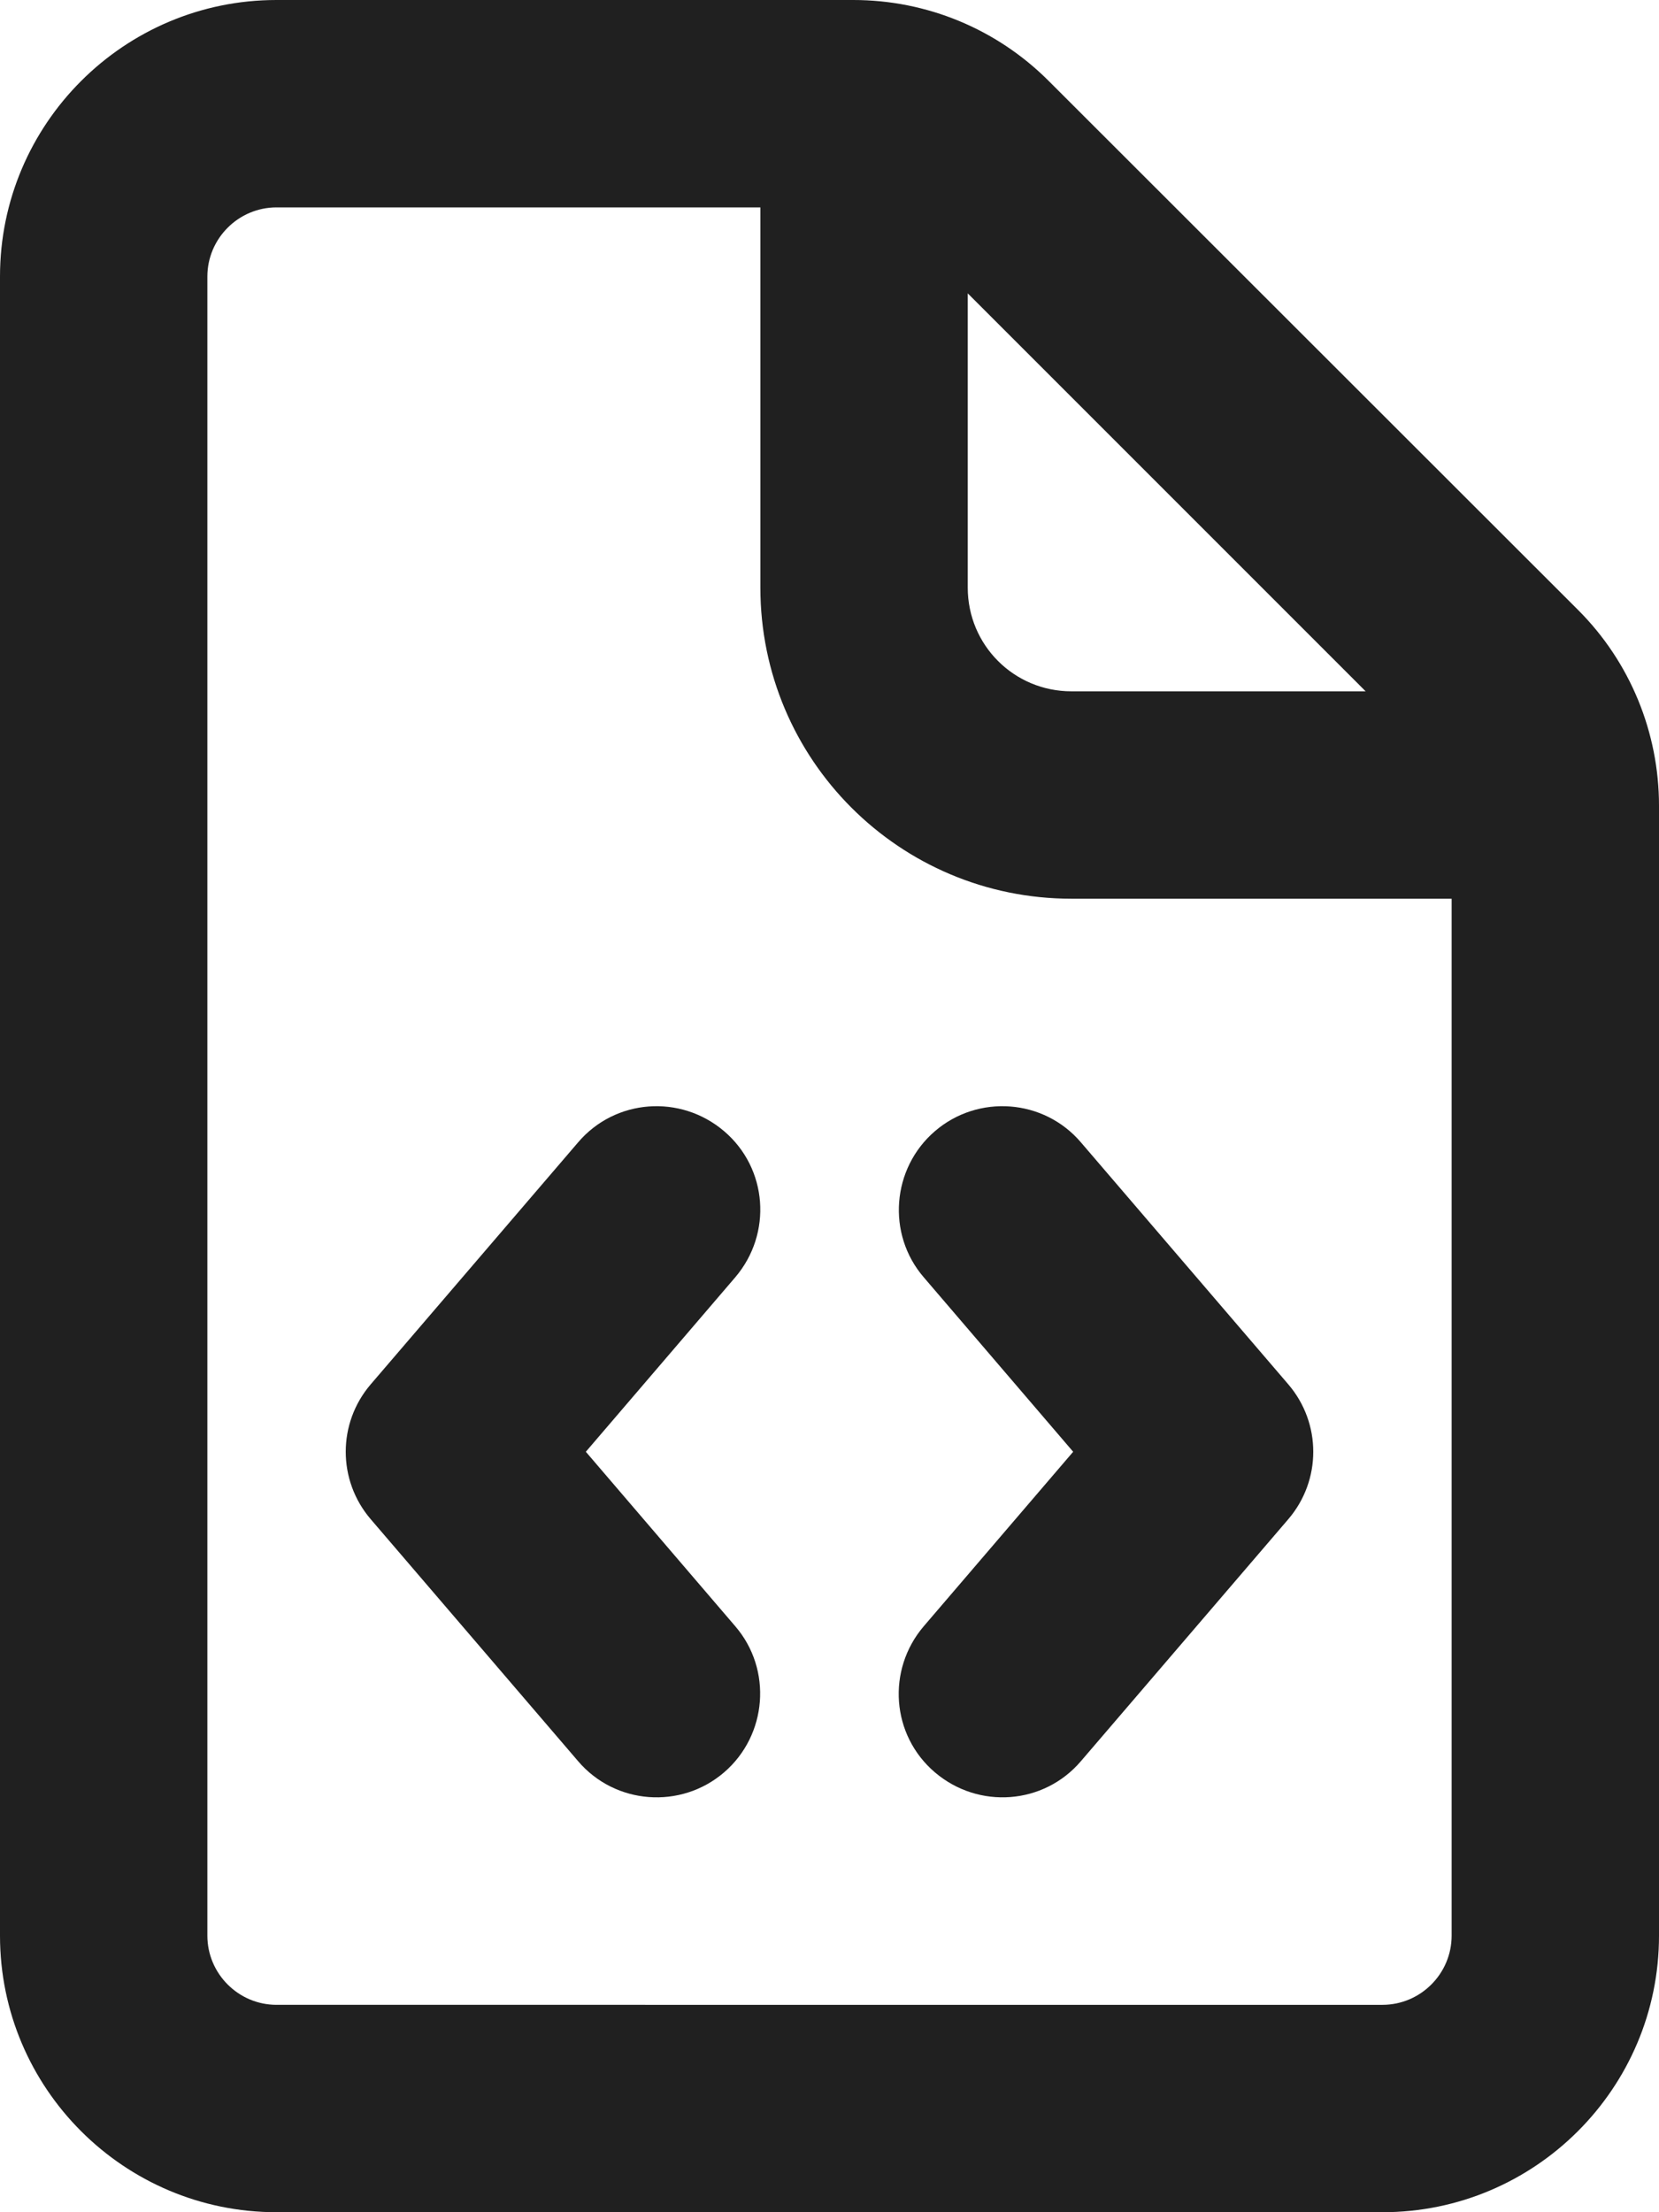 <svg xmlns="http://www.w3.org/2000/svg" viewBox="0 0 384 512"><path d="M64 48l112 0 0 88c0 39.8 32.2 72 72 72l88 0 0 240c0 8.8-7.2 16-16 16L64 464c-8.8 0-16-7.2-16-16L48 64c0-8.8 7.2-16 16-16zM224 67.9l92.1 92.1-68.1 0c-13.3 0-24-10.7-24-24l0-68.1zM64 0C28.7 0 0 28.7 0 64L0 448c0 35.3 28.7 64 64 64l256 0c35.3 0 64-28.7 64-64l0-261.5c0-17-6.7-33.3-18.7-45.3L242.7 18.7C230.7 6.7 214.5 0 197.5 0L64 0zM170.2 295.6c8.6-10.1 7.5-25.2-2.6-33.8s-25.2-7.5-33.8 2.6l-48 56c-7.7 9-7.7 22.2 0 31.2l48 56c8.6 10.1 23.8 11.2 33.8 2.6s11.2-23.8 2.6-33.8l-34.6-40.4 34.6-40.4zm80-31.2c-8.6-10.1-23.8-11.2-33.8-2.6s-11.2 23.8-2.6 33.8l34.6 40.4-34.6 40.4c-8.6 10.1-7.5 25.2 2.6 33.8s25.2 7.5 33.8-2.6l48-56c7.7-9 7.7-22.2 0-31.2l-48-56z" fill="#202020" /></svg>